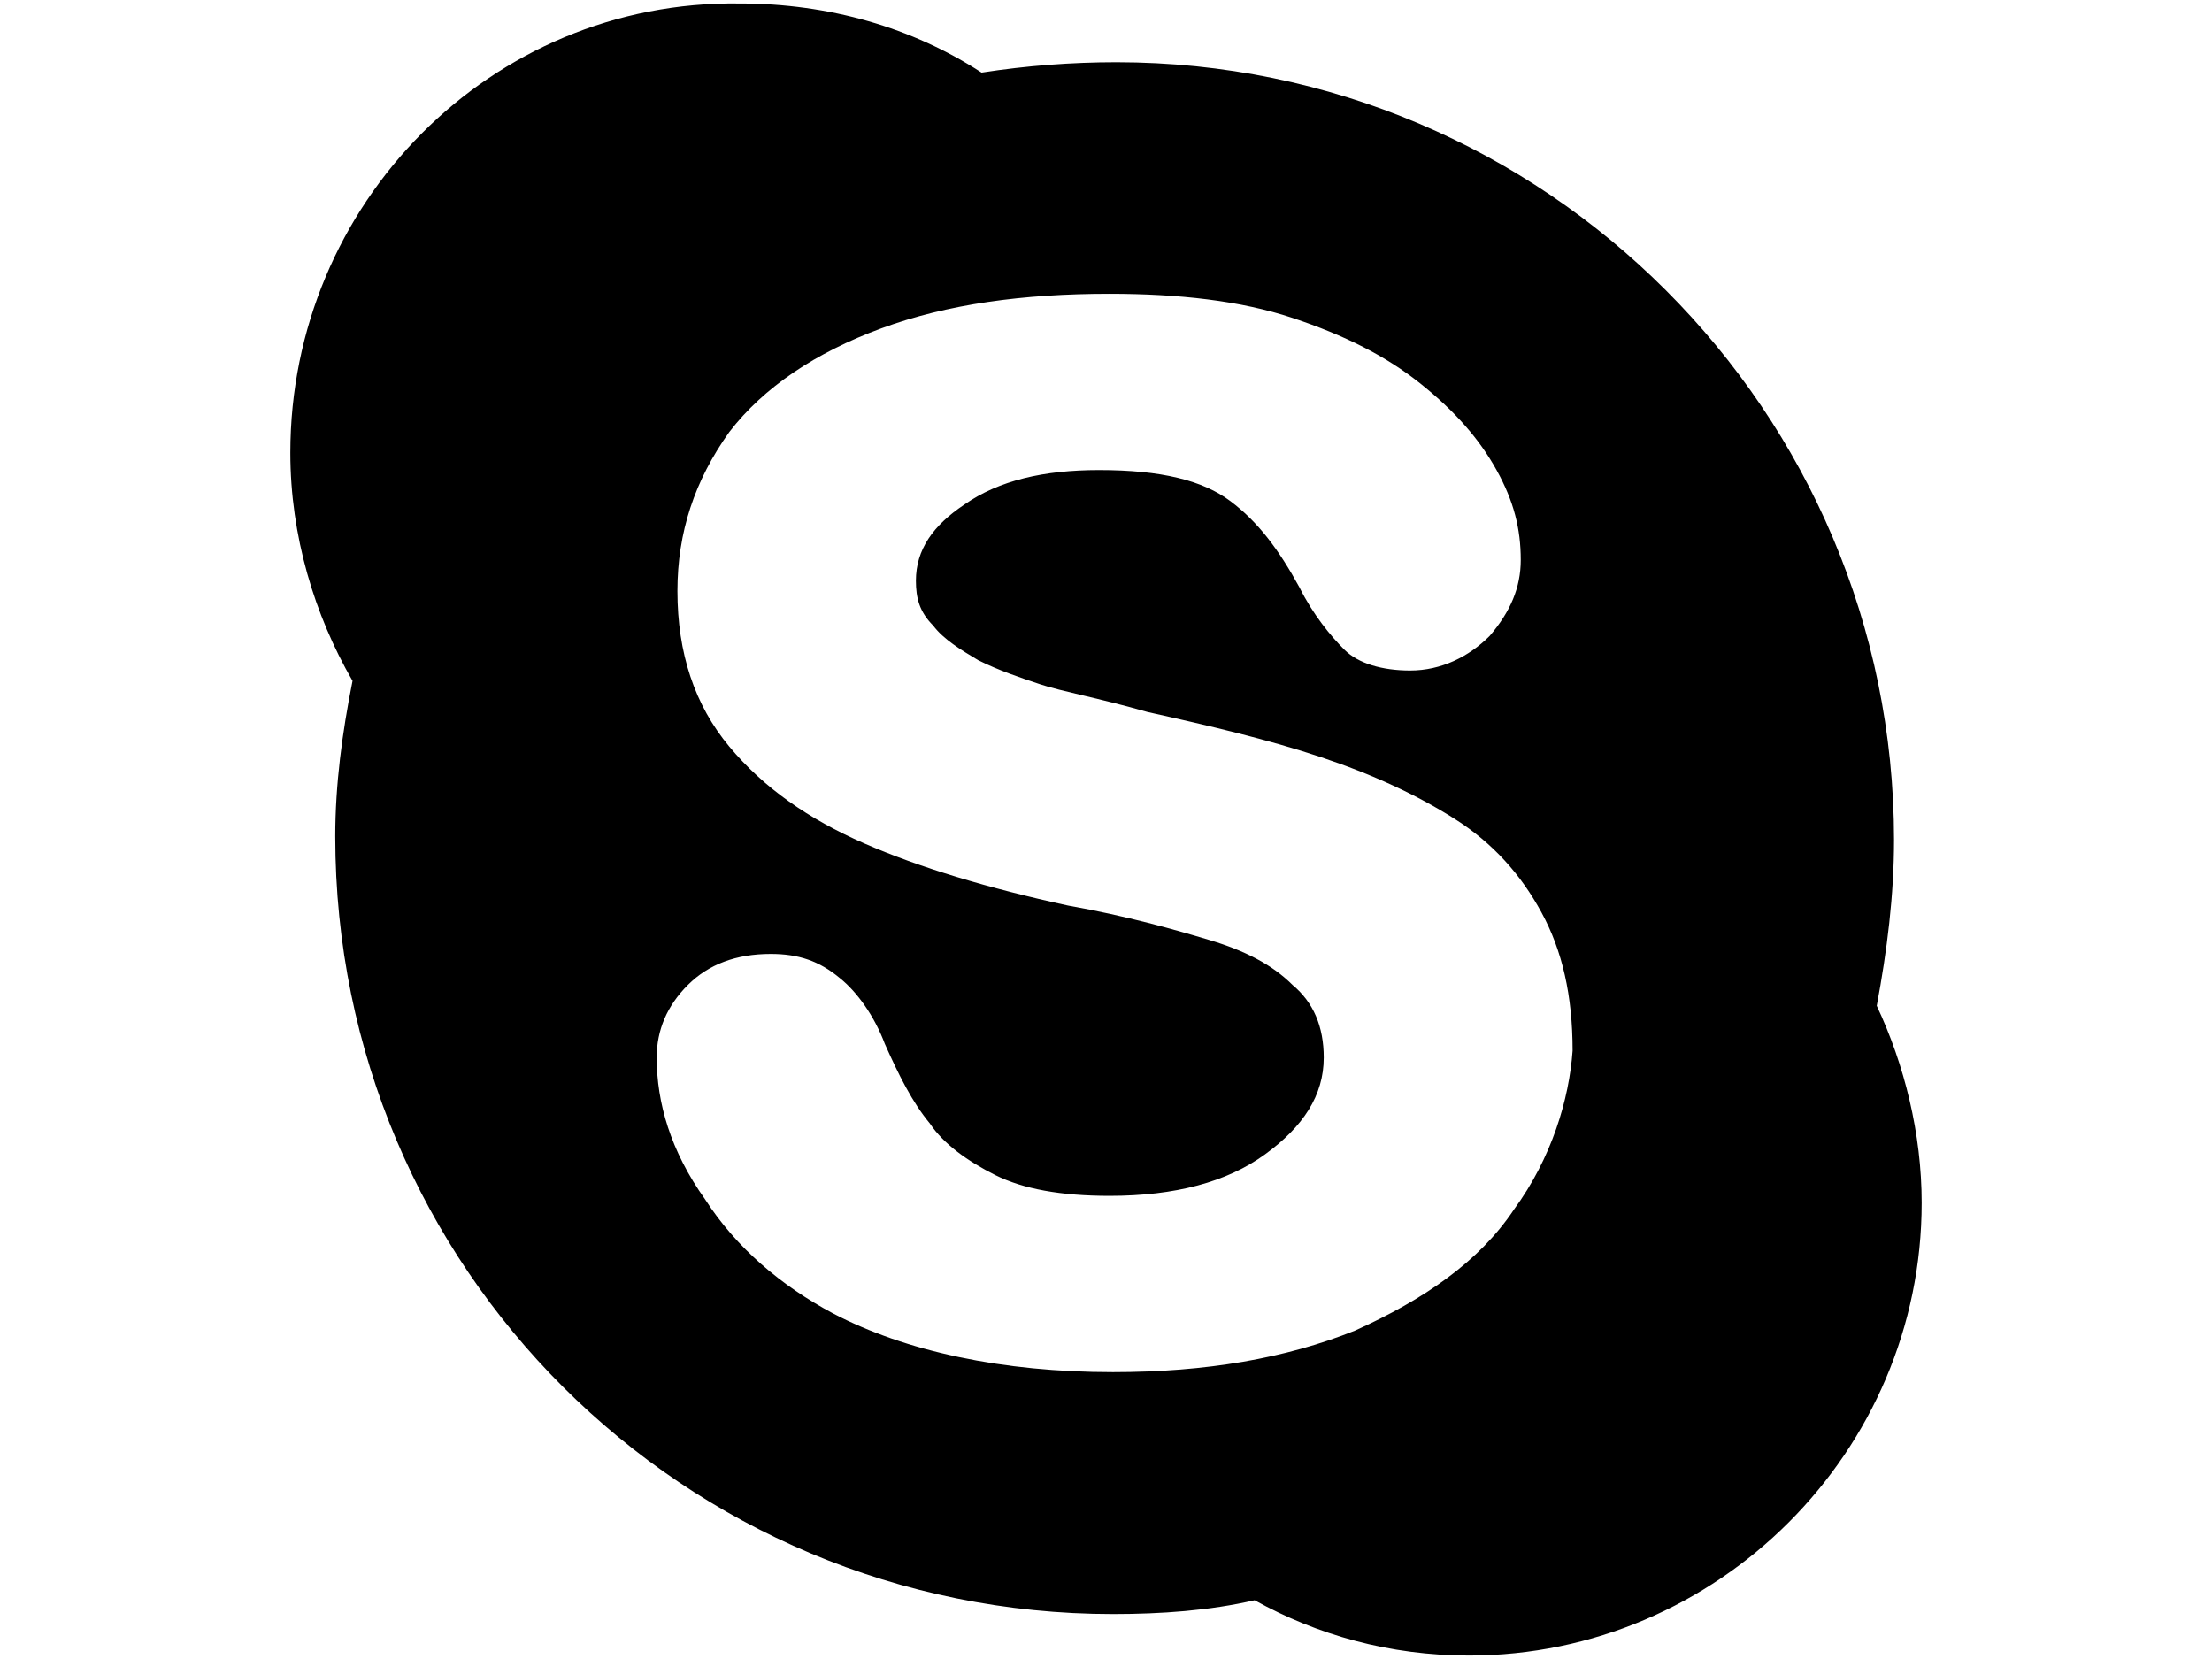 <svg xmlns="http://www.w3.org/2000/svg" viewBox="0 0 64 48">
<path d="M54.3,29.1c0.3-1.6,0.5-3.2,0.5-4.8c0-12.4-10.1-22.5-22.5-22.5c-1.3,0-2.6,0.1-3.9,0.3c-2-1.3-4.4-2-7-2
	C14.2,0,8.4,5.9,8.4,13.1c0,2.4,0.7,4.7,1.8,6.6c-0.3,1.5-0.5,3-0.5,4.5c0,12.5,10.1,22.5,22.5,22.5c1.4,0,2.8-0.1,4.1-0.4
	c1.8,1,3.9,1.6,6.2,1.6c7.2,0,13.1-5.9,13.1-13.1C55.6,32.8,55.1,30.8,54.3,29.1z M43.8,35c-1,1.5-2.6,2.6-4.6,3.5
	c-2,0.8-4.3,1.2-7,1.2c-3.2,0-6-0.6-8.1-1.7c-1.5-0.8-2.8-1.9-3.7-3.3c-1-1.4-1.4-2.8-1.4-4.1c0-0.8,0.3-1.5,0.9-2.1
	c0.6-0.6,1.4-0.9,2.4-0.9c0.8,0,1.4,0.2,2,0.7c0.5,0.4,1,1.1,1.3,1.9c0.4,0.9,0.8,1.7,1.3,2.3c0.4,0.6,1.1,1.1,1.9,1.5
	c0.8,0.4,1.9,0.6,3.3,0.6c1.9,0,3.4-0.4,4.5-1.2c1.1-0.8,1.7-1.7,1.7-2.8c0-0.9-0.3-1.6-0.9-2.1c-0.6-0.6-1.4-1-2.4-1.3
	c-1-0.3-2.4-0.7-4.1-1c-2.3-0.5-4.3-1.1-5.9-1.8c-1.6-0.7-2.9-1.6-3.9-2.8c-1-1.2-1.5-2.7-1.5-4.5c0-1.7,0.5-3.2,1.5-4.6
	c1-1.3,2.5-2.3,4.4-3c1.9-0.7,4.1-1,6.6-1c2,0,3.8,0.2,5.3,0.7c1.5,0.5,2.7,1.1,3.7,1.9c1,0.8,1.7,1.6,2.2,2.5
	c0.5,0.9,0.7,1.7,0.7,2.6c0,0.8-0.3,1.5-0.9,2.2c-0.6,0.6-1.4,1-2.3,1c-0.8,0-1.5-0.2-1.9-0.6c-0.4-0.4-0.9-1-1.3-1.8
	c-0.6-1.1-1.2-1.9-2-2.5c-0.8-0.6-2-0.9-3.8-0.9c-1.6,0-2.9,0.3-3.9,1c-0.9,0.6-1.4,1.3-1.4,2.2c0,0.5,0.1,0.9,0.5,1.3
	c0.3,0.4,0.8,0.7,1.3,1c0.6,0.3,1.2,0.5,1.8,0.7c0.6,0.2,1.7,0.4,3.1,0.8c1.8,0.4,3.5,0.8,5,1.3c1.5,0.5,2.8,1.1,3.9,1.8
	c1.1,0.7,1.9,1.6,2.5,2.7c0.6,1.1,0.9,2.4,0.9,4C45.4,31.8,44.9,33.5,43.8,35z"/>
</svg>
